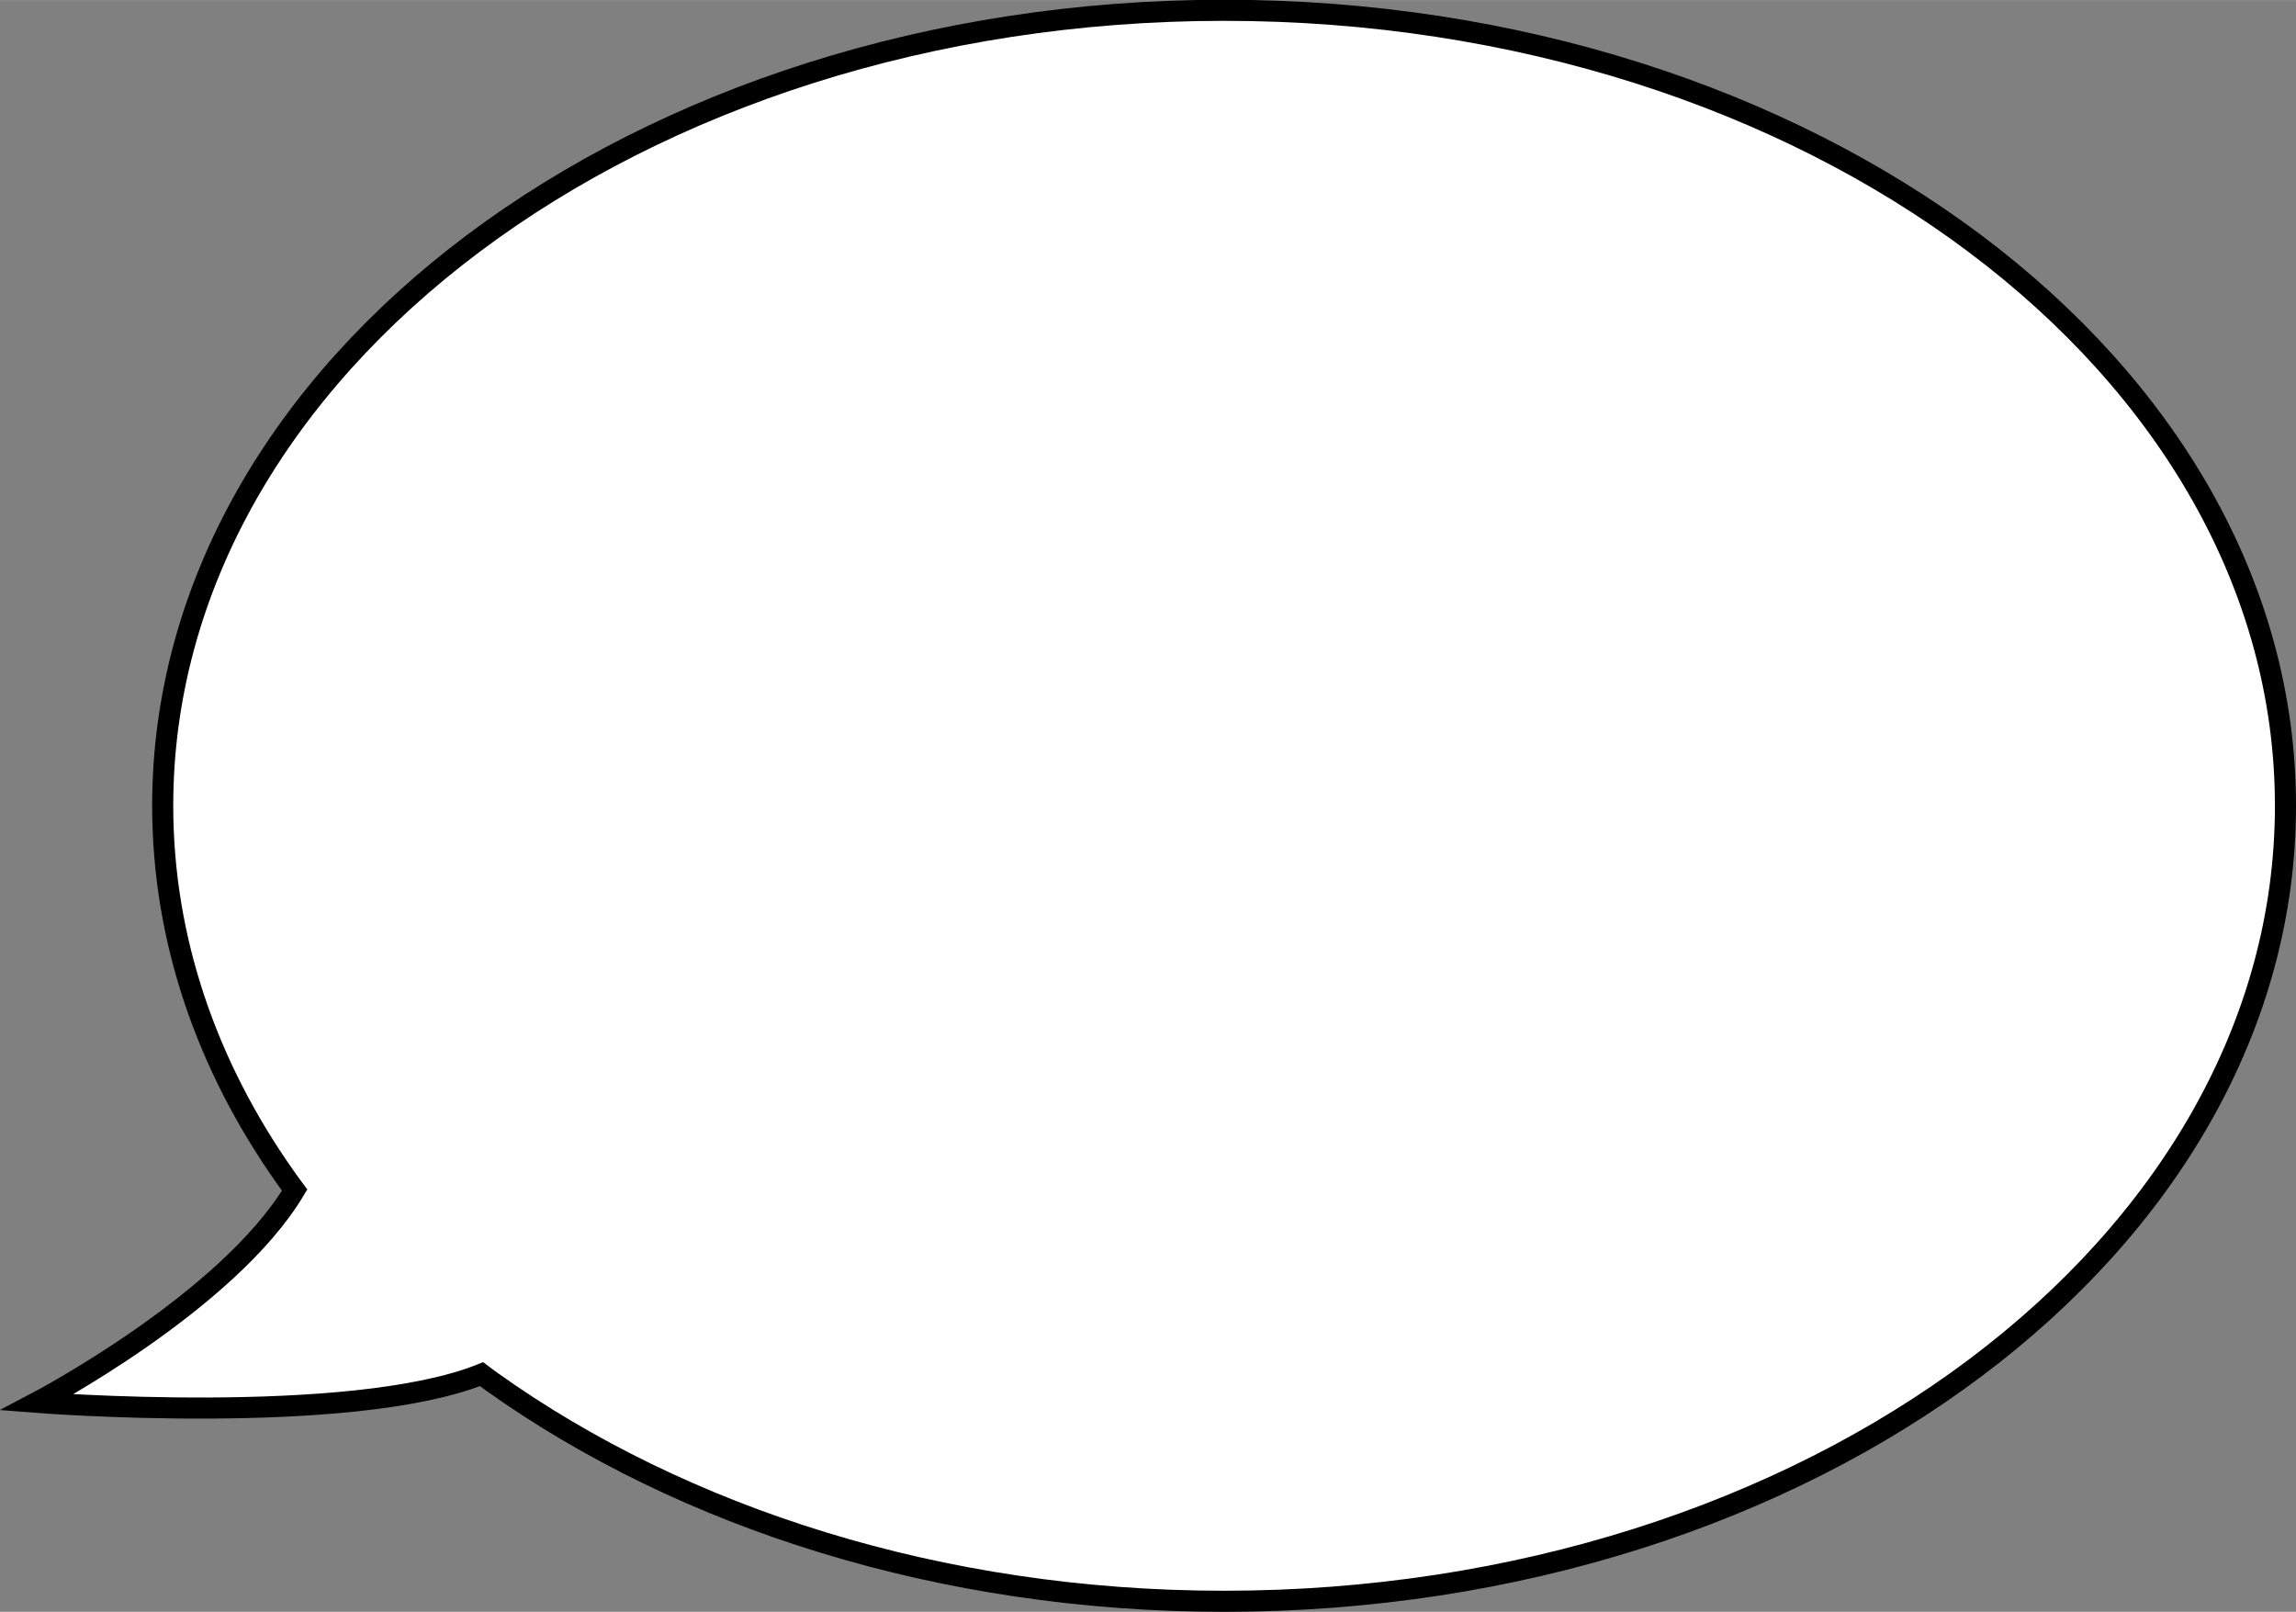 <?xml version="1.0" encoding="UTF-8" standalone="no"?> <!-- Created with Inkscape (http://www.inkscape.org/) --> <svg xmlns:dc="http://purl.org/dc/elements/1.1/" xmlns:cc="http://creativecommons.org/ns#" xmlns:rdf="http://www.w3.org/1999/02/22-rdf-syntax-ns#" xmlns:svg="http://www.w3.org/2000/svg" xmlns="http://www.w3.org/2000/svg" xmlns:sodipodi="http://sodipodi.sourceforge.net/DTD/sodipodi-0.dtd" xmlns:inkscape="http://www.inkscape.org/namespaces/inkscape" width="22.841pt" height="16.033pt" viewBox="0 0 8.058 5.656" version="1.1" id="svg8" inkscape:version="0.92.3 (2405546, 2018-03-11)" sodipodi:docname="speech-bubble-1.svg"><rect x="0" y="0" width="8.058" height="5.656" fill="#808080" stroke="none"/><defs id="defs2"/><sodipodi:namedview id="base" pagecolor="#ffffff" bordercolor="#666666" borderopacity="1.0" inkscape:pageopacity="0.0" inkscape:pageshadow="2" inkscape:zoom="15.839192" inkscape:cx="29.88751" inkscape:cy="7.9900789" inkscape:document-units="mm" inkscape:current-layer="layer1" showgrid="false" fit-margin-top="0" fit-margin-left="0" fit-margin-right="0" fit-margin-bottom="0" viewbox-width="105.86" units="pt" inkscape:window-width="1920" inkscape:window-height="1010" inkscape:window-x="0" inkscape:window-y="40" inkscape:window-maximized="1"/><g inkscape:label="Layer 1" inkscape:groupmode="layer" id="layer1" transform="translate(-70.01,-94.332)"><path style="fill:#fff;stroke:#000000;stroke-width:0.074;stroke-miterlimit:4;stroke-dasharray:none;stroke-opacity:1" d="m 78.031,97.16 c 0,1.542 -1.668,2.791 -3.725,2.791 -0.995,0 -1.899,-0.293 -2.568,-0.769 -0.013,-0.009 -0.038,-0.028 -0.038,-0.028 -0.462,0.185 -1.56,0.099 -1.56,0.099 0,0 0.668,-0.35 0.904,-0.745 0,0 -0.023,-0.031 -0.034,-0.047 -0.274,-0.389 -0.429,-0.832 -0.429,-1.302 0,-1.542 1.668,-2.791 3.725,-2.791 2.057,-10e-7 3.725,1.25 3.725,2.791 z" id="path3717" inkscape:connector-curvature="0" sodipodi:nodetypes="ssscccssss"/></g></svg>
